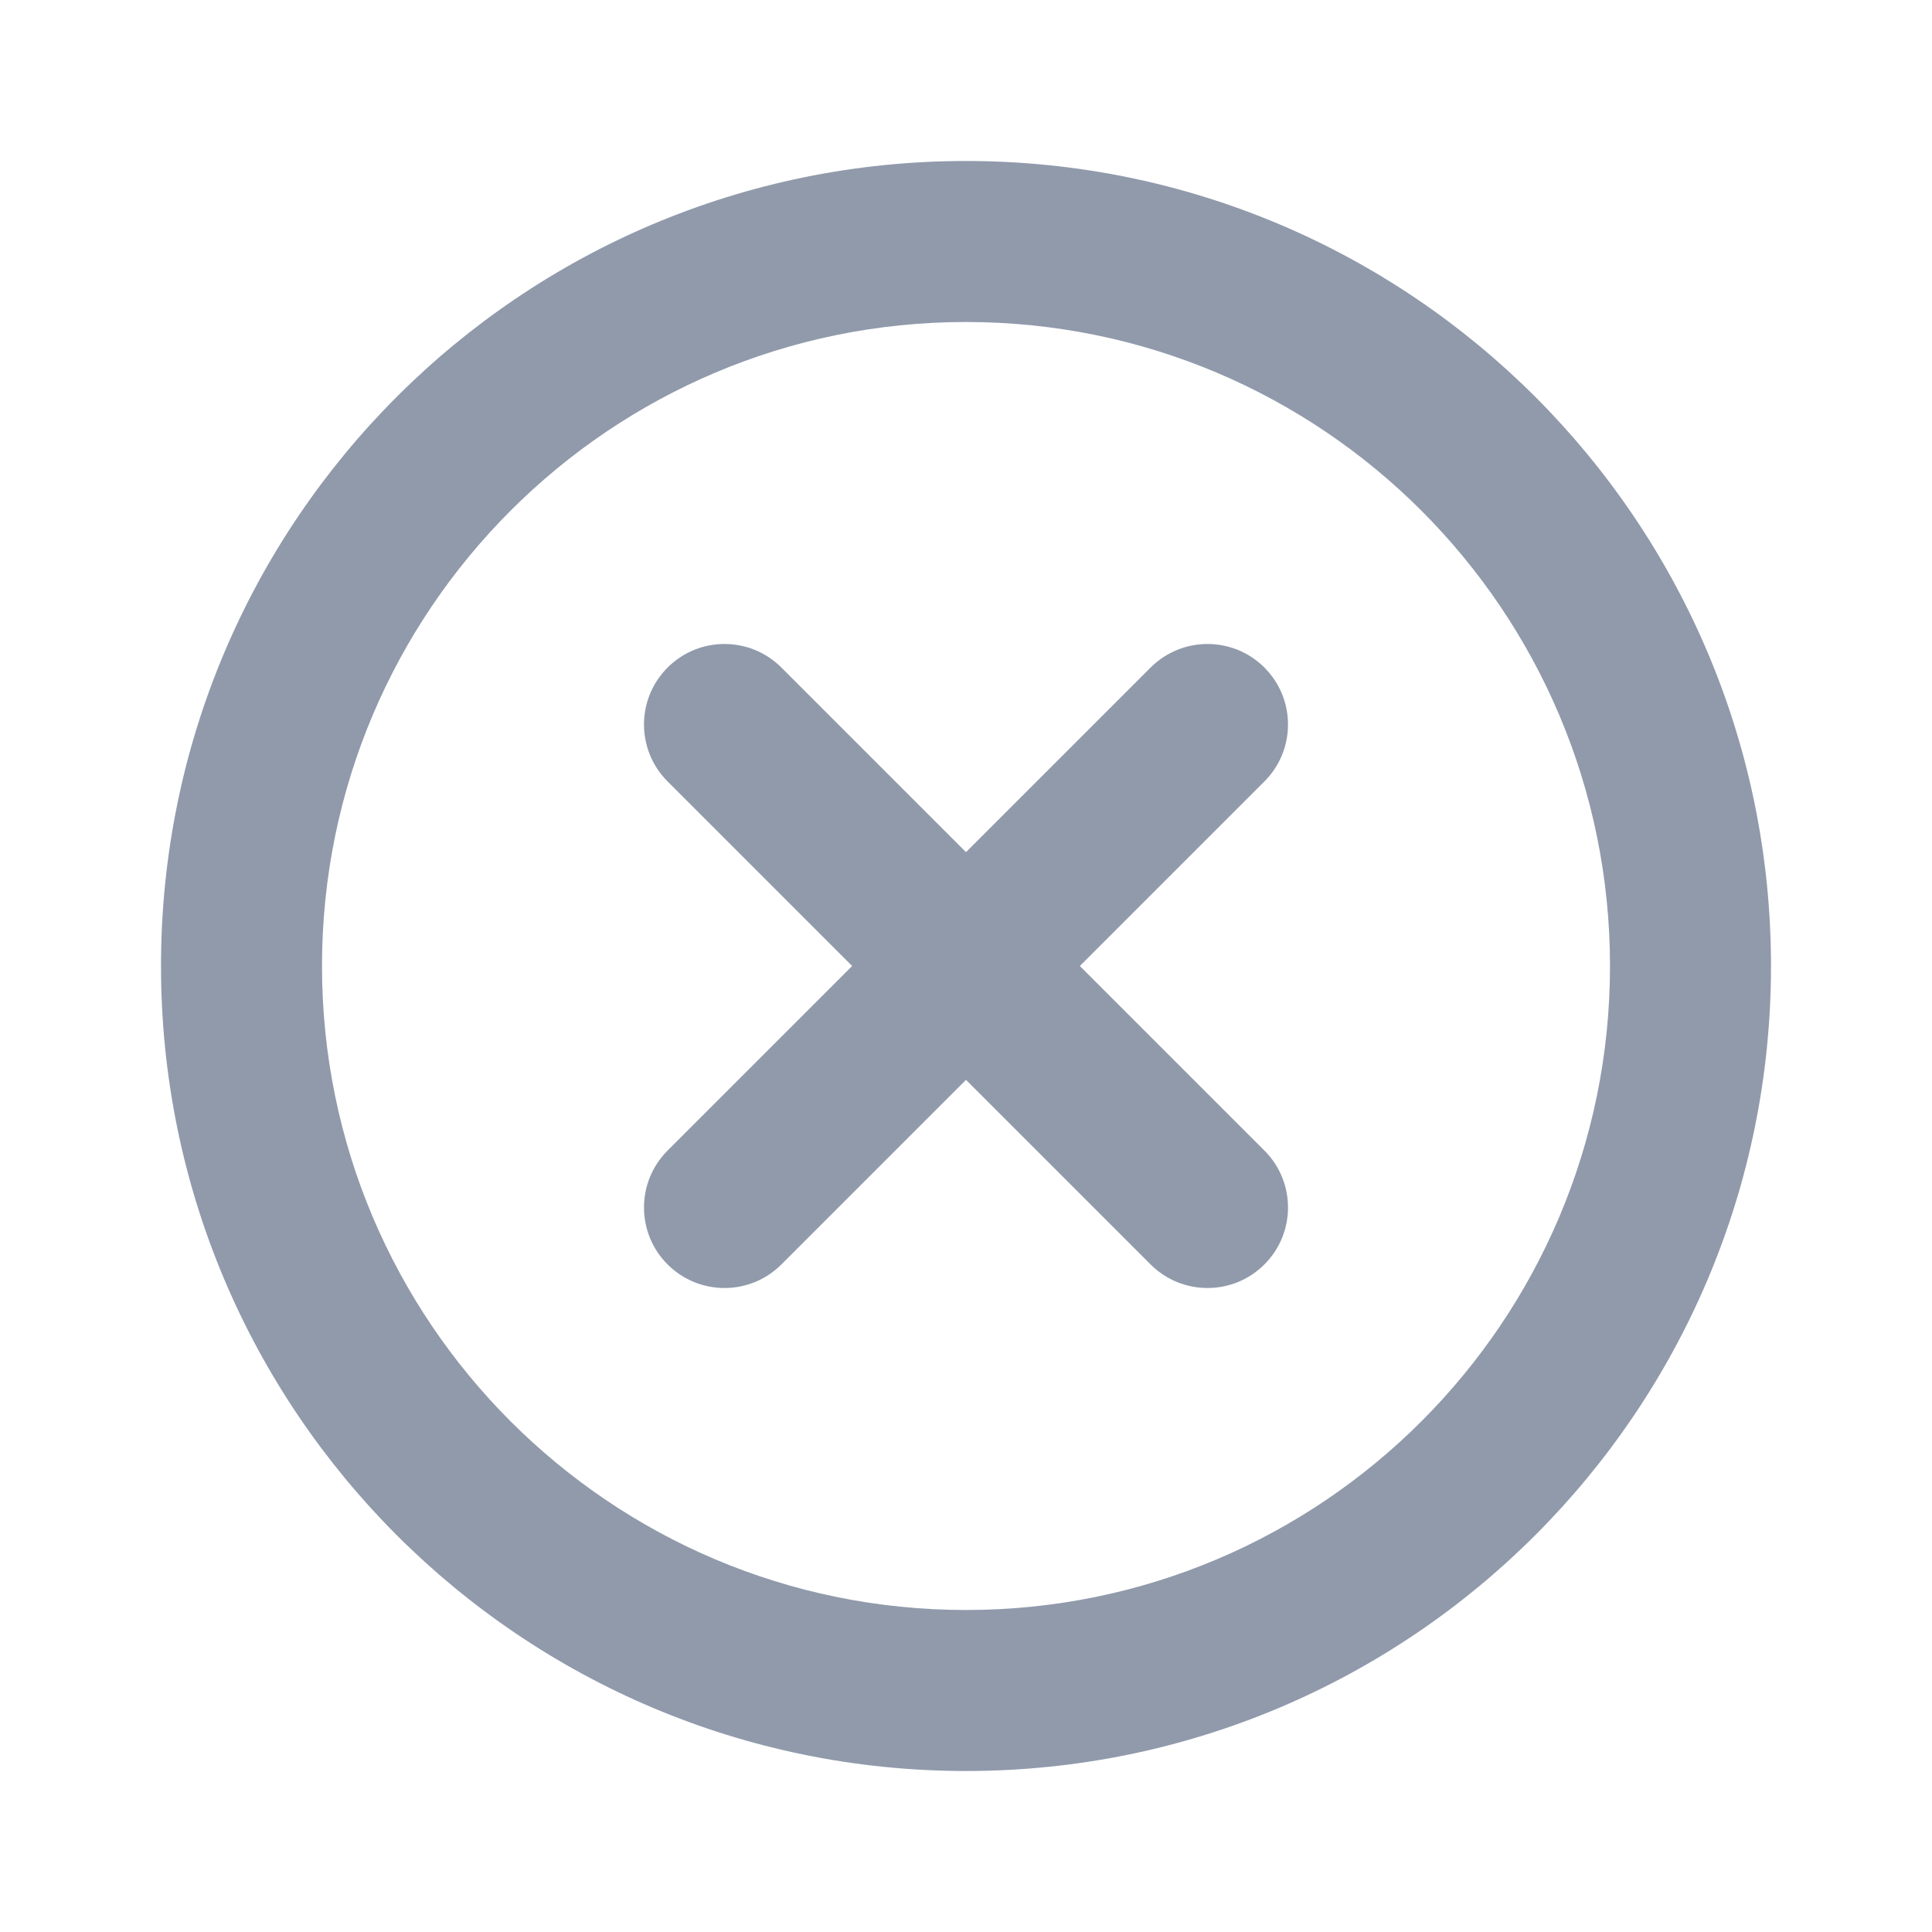 <svg width="54" height="54" viewBox="0 0 54 54" fill="none" xmlns="http://www.w3.org/2000/svg">
<path d="M21.841 18.659C20.962 17.78 19.538 17.78 18.659 18.659C17.78 19.538 17.78 20.962 18.659 21.841L23.818 27L18.659 32.159C17.78 33.038 17.78 34.462 18.659 35.341C19.538 36.22 20.962 36.22 21.841 35.341L27 30.182L32.159 35.341C33.038 36.22 34.462 36.22 35.341 35.341C36.22 34.462 36.22 33.038 35.341 32.159L30.182 27L35.341 21.841C36.22 20.962 36.22 19.538 35.341 18.659C34.462 17.78 33.038 17.78 32.159 18.659L27 23.818L21.841 18.659Z" fill="#909AAB"/>
<path fill-rule="evenodd" clip-rule="evenodd" d="M27 45C36.941 45 45 36.941 45 27C45 17.059 36.941 9 27 9C17.059 9 9 17.059 9 27C9 36.941 17.059 45 27 45ZM27 49.5C39.426 49.5 49.5 39.426 49.5 27C49.5 14.574 39.426 4.5 27 4.5C14.574 4.5 4.5 14.574 4.5 27C4.5 39.426 14.574 49.5 27 49.5Z" fill="#909AAB"/>
</svg>
